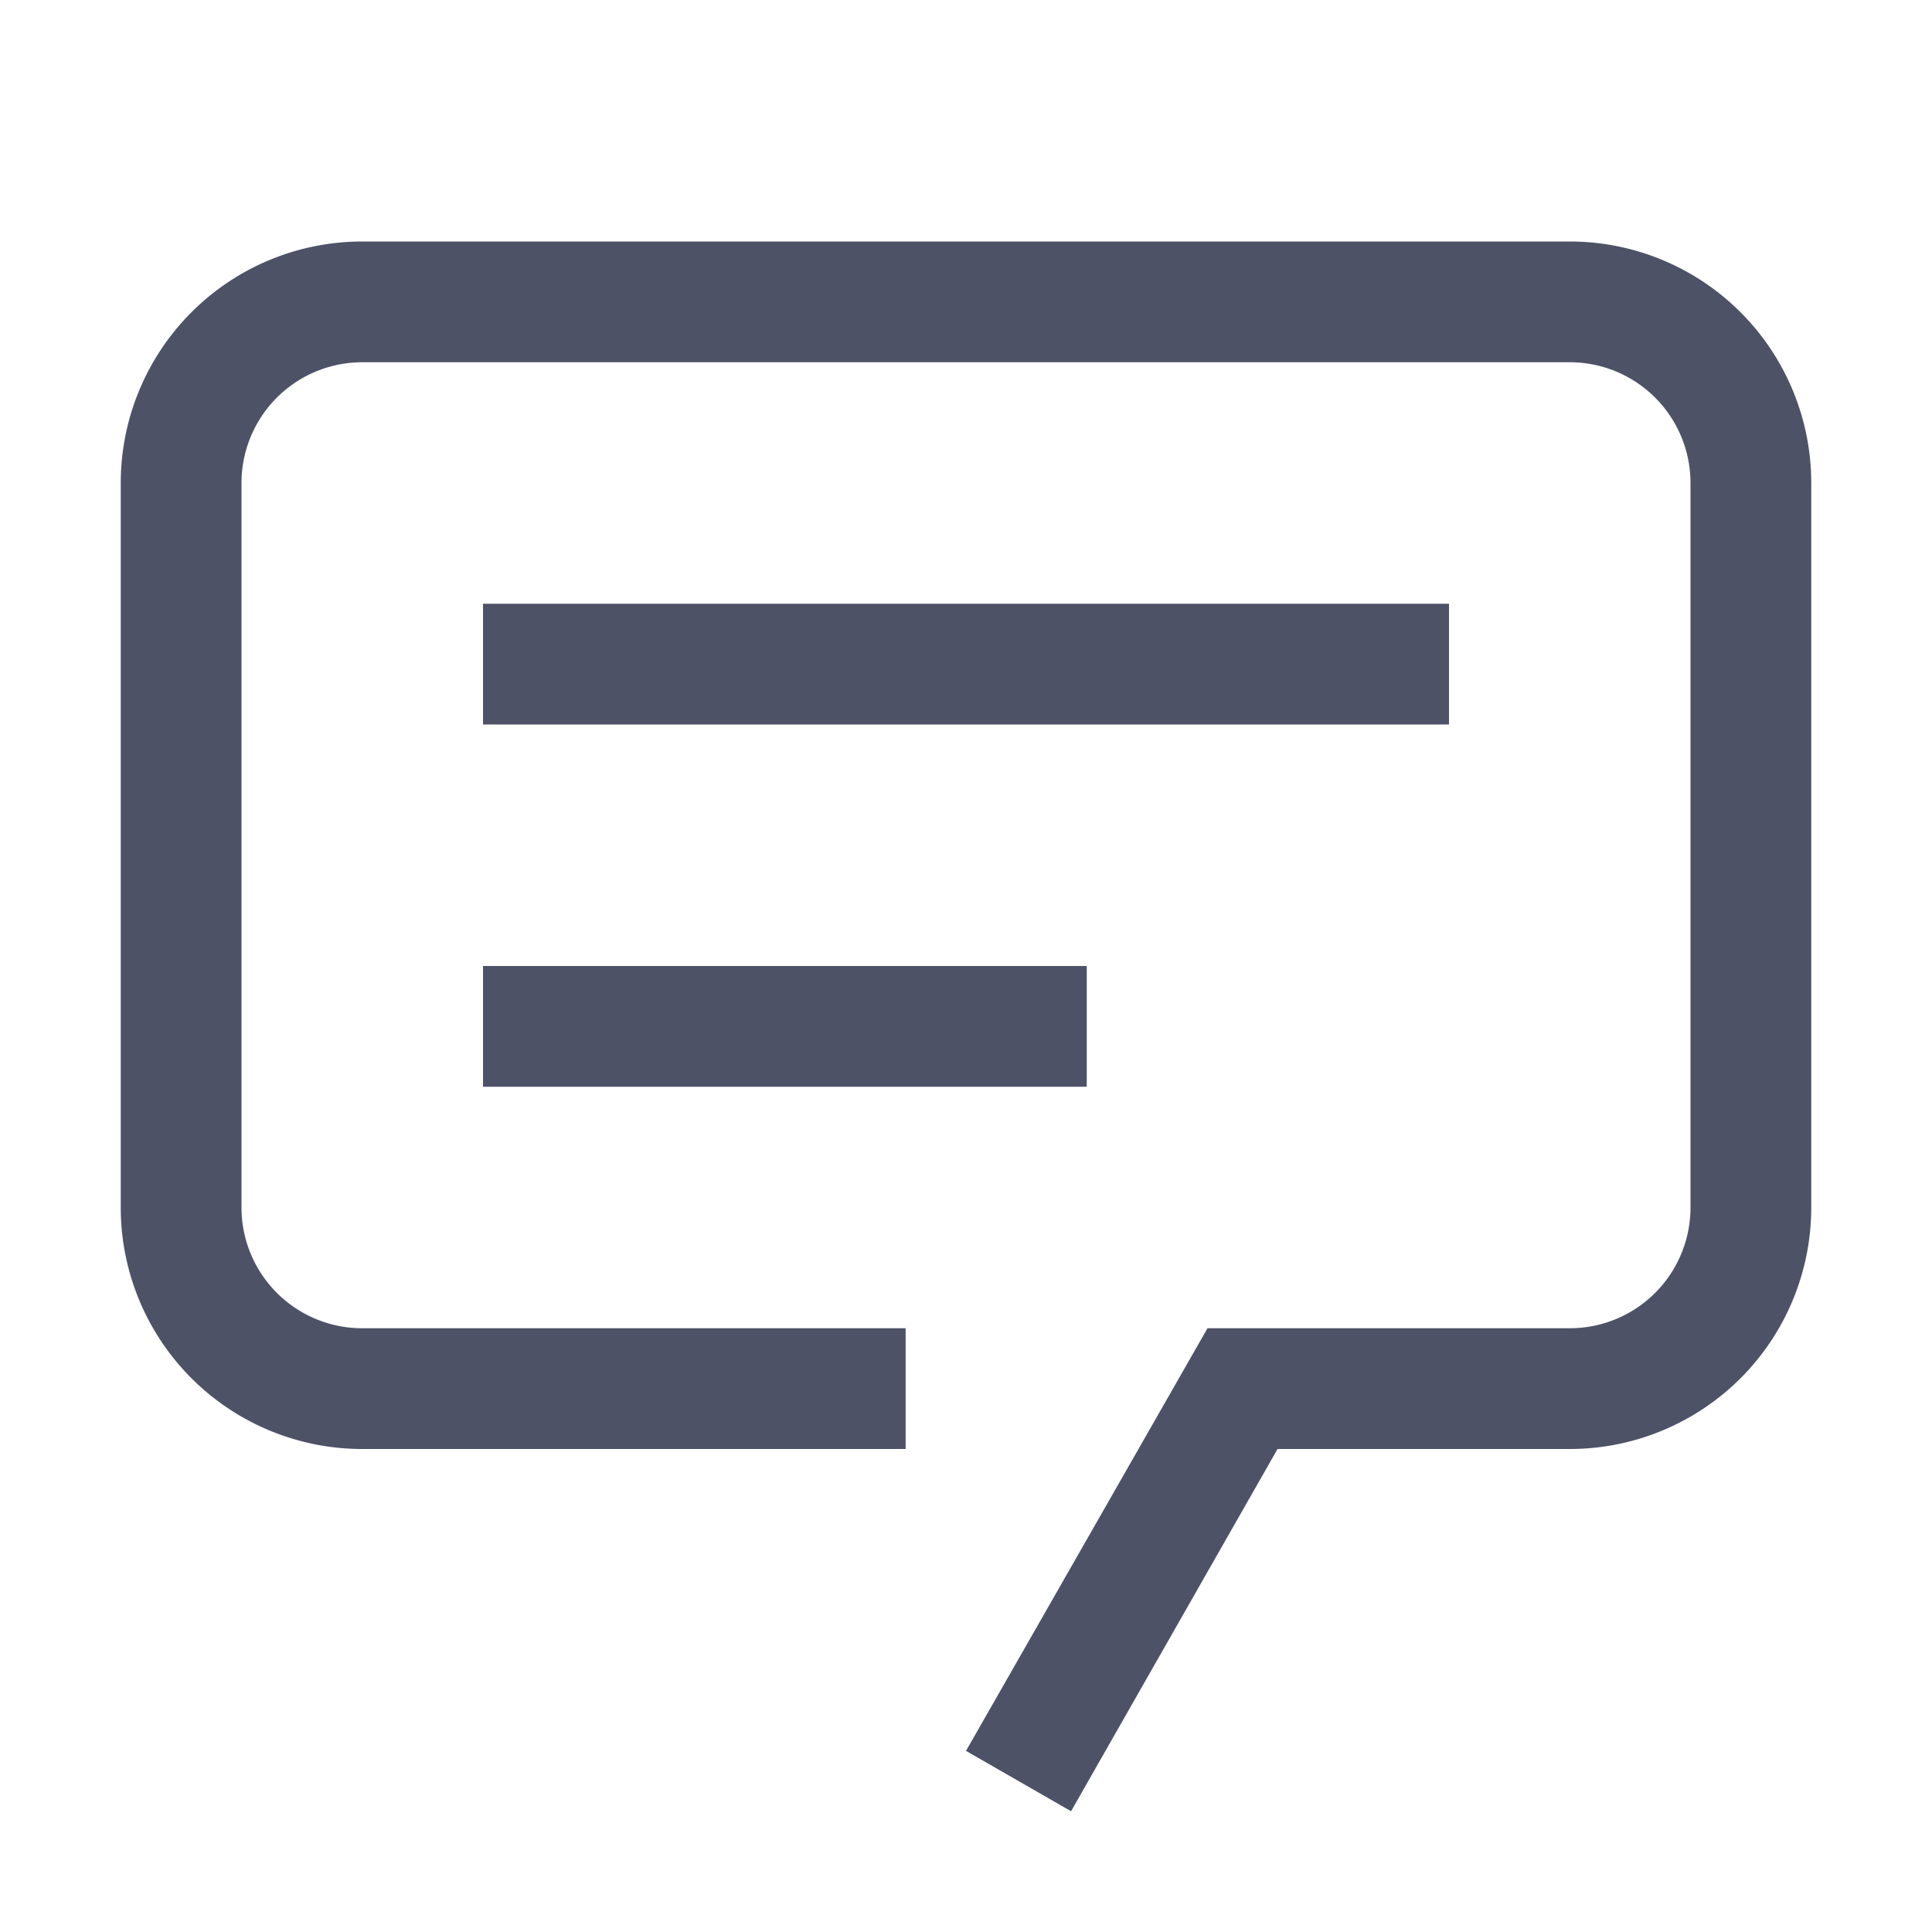 <svg xmlns="http://www.w3.org/2000/svg" width="24" height="24" viewBox="0 0 24 24"><defs><style>.a{fill:#4D5267;}.b{fill:none;}</style></defs><path class="a" d="M13.805,23.5,12.5,22.75l3-5.25H20A1.5,1.5,0,0,0,21.5,16V7A1.5,1.5,0,0,0,20,5.5H5A1.5,1.5,0,0,0,3.5,7v9A1.5,1.5,0,0,0,5,17.5h6.75V19H5a3,3,0,0,1-3-3V7A3,3,0,0,1,5,4H20a3,3,0,0,1,3,3v9a3,3,0,0,1-3,3H16.37Z" transform="translate(-0.5 -1)"/><rect class="a" width="12" height="1.5" transform="translate(6 7.5)"/><rect class="a" width="7.5" height="1.5" transform="translate(6 12)"/><rect class="b" width="24" height="24"/></svg>